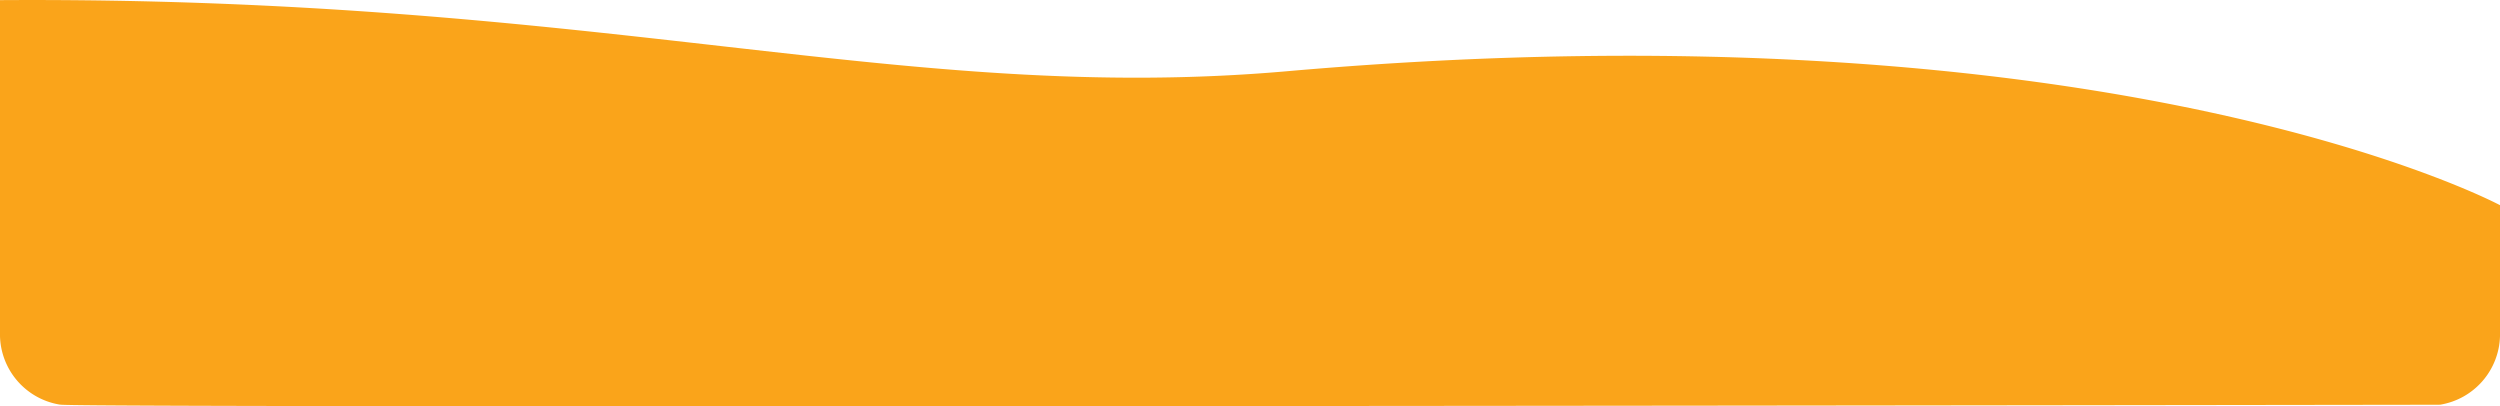 <svg xmlns="http://www.w3.org/2000/svg" width="321.26" height="52.211" viewBox="0 0 321.26 52.211">
  <path id="Path_2" data-name="Path 2" d="M321.26,134.086v16.849a9.187,9.187,0,0,1-7.64,8.781c-.147.012-.24.012-.24.012s-298.459.454-305.486,0a2.745,2.745,0,0,1-.333-.037A9.167,9.167,0,0,1,0,150.935v-43.2c78.095-.5,116.109,13.459,165.4,9.137C271.779,107.548,321.26,134.086,321.26,134.086Z" transform="translate(0 -107.719)" fill="#faa41a"/>
</svg>

